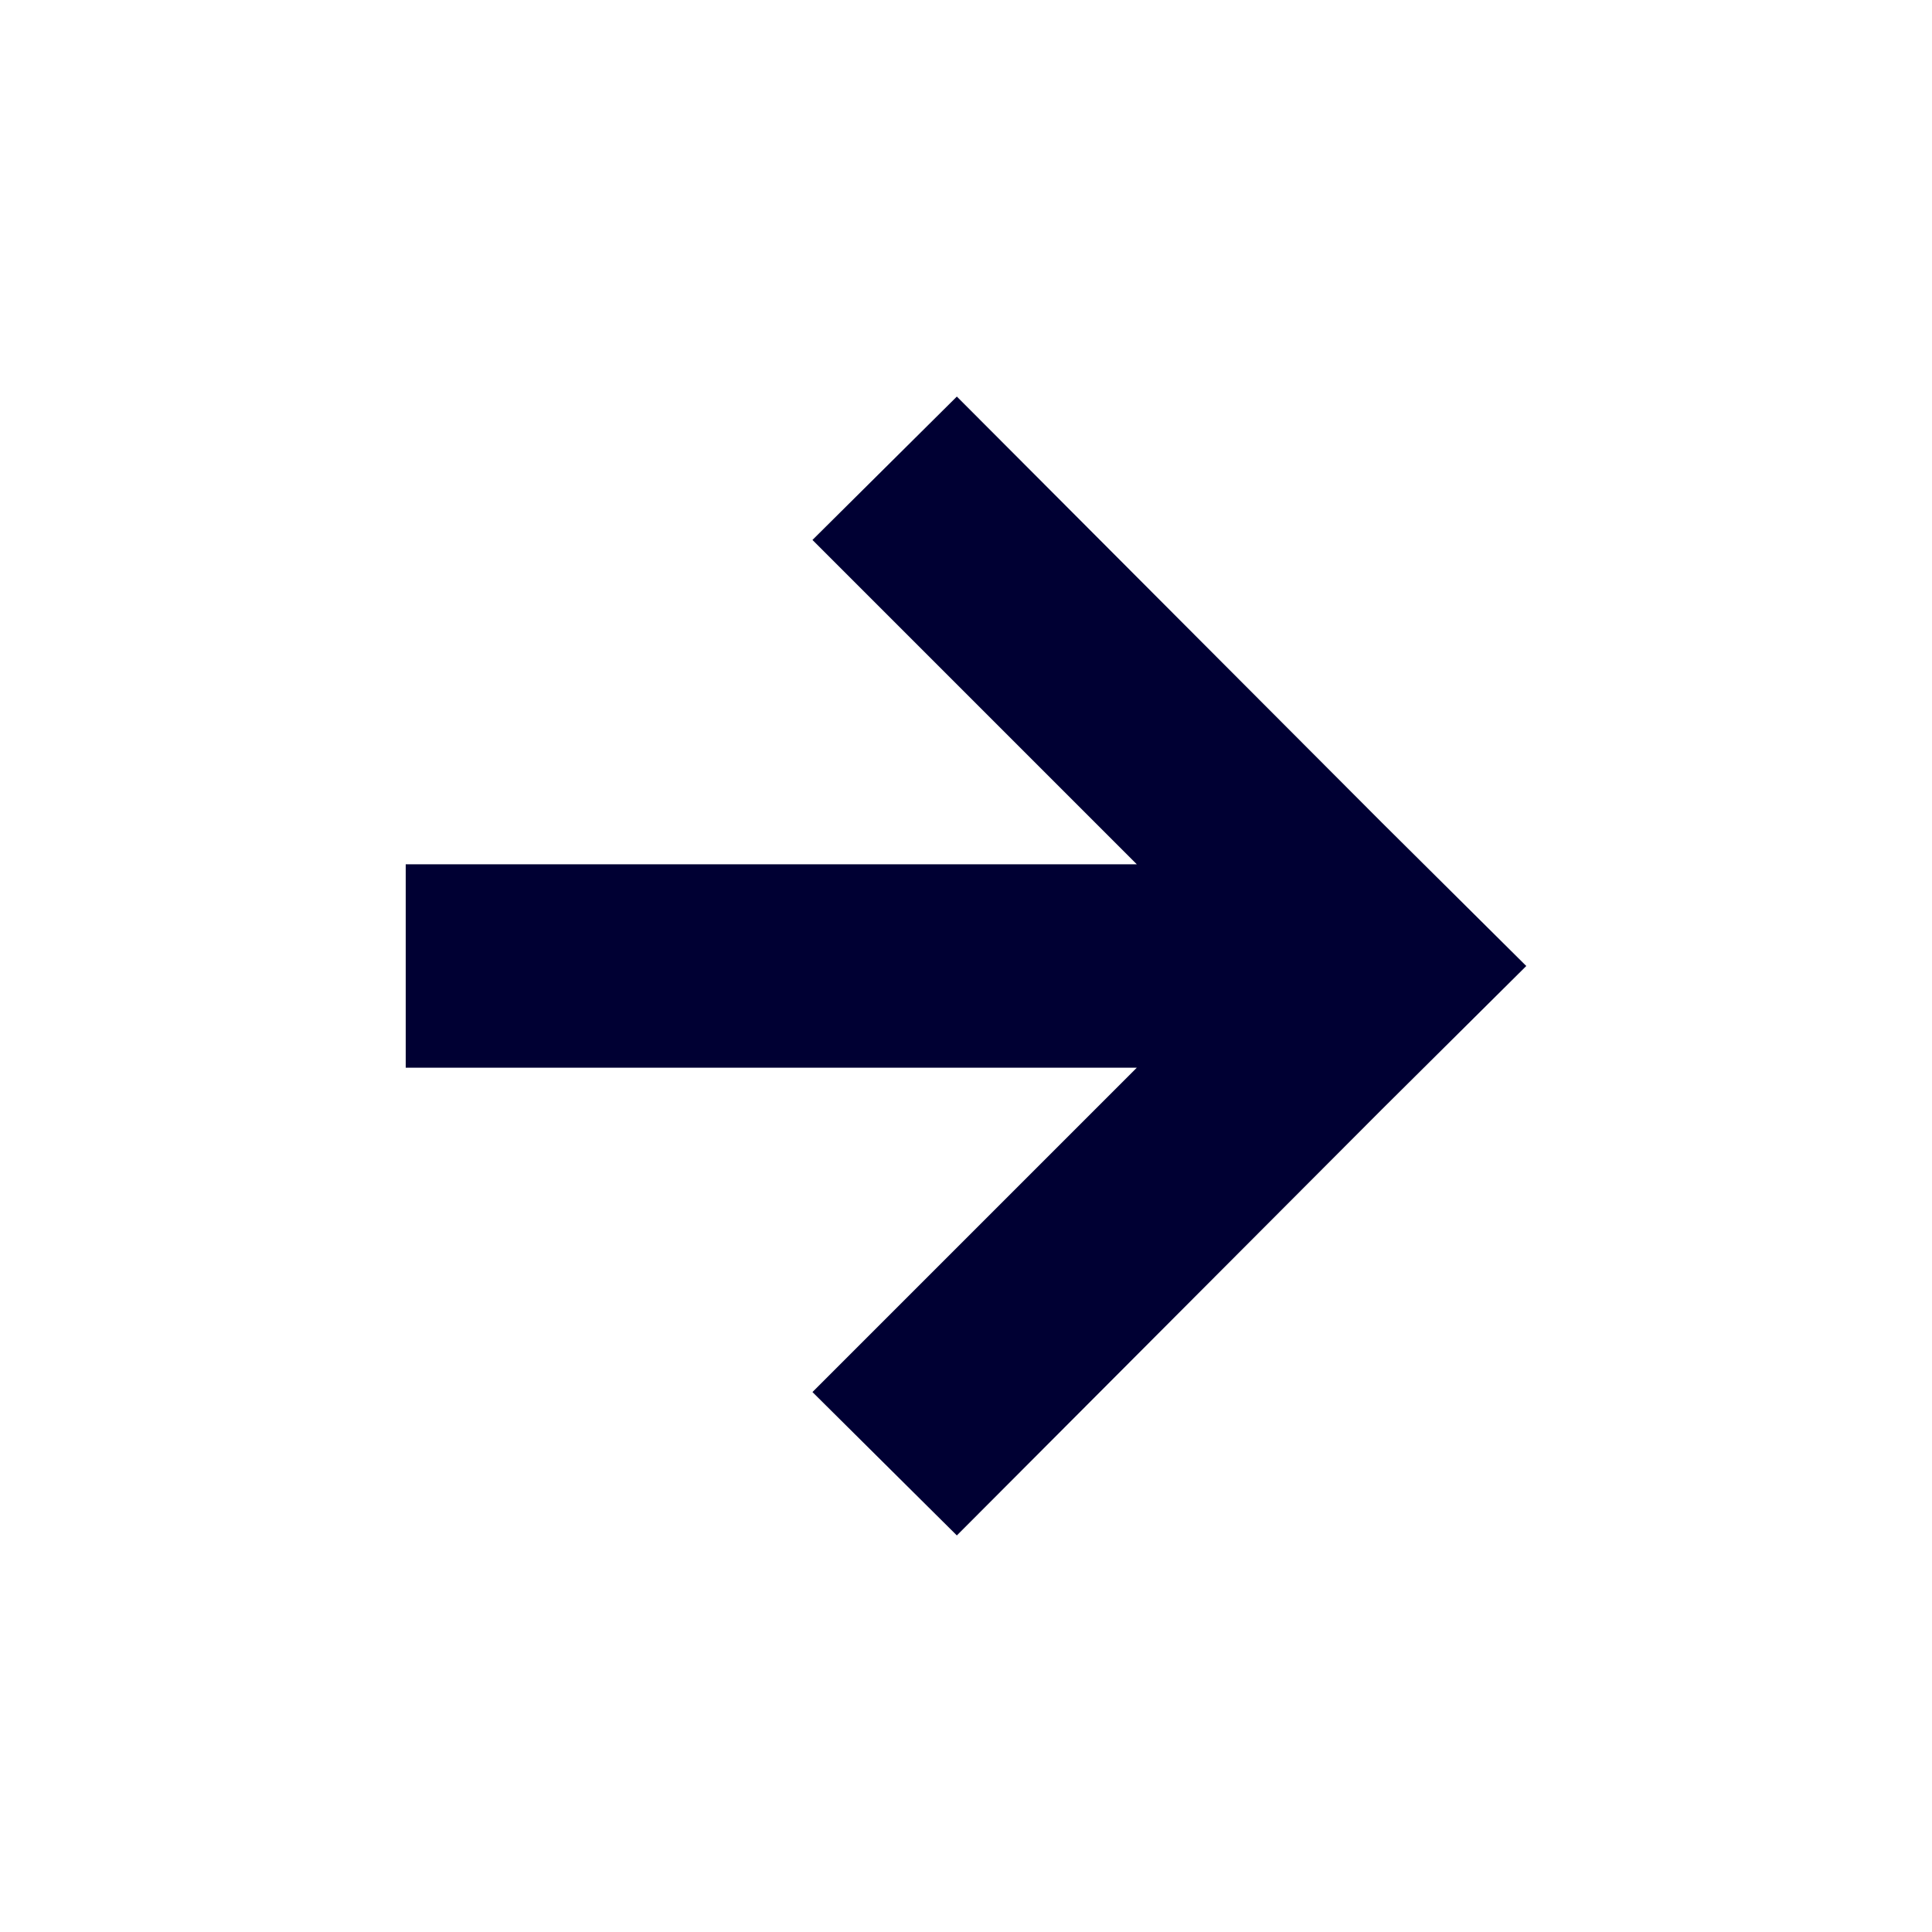 <svg xmlns="http://www.w3.org/2000/svg" viewBox="0 0 19 19"><title>direction-right</title><style>polygon{fill:#003;}</style><polygon points="3.99 10.5 11.18 10.5 7.99 13.69 9.41 15.1 13.59 10.91 15.01 9.5 13.59 8.09 9.41 3.9 7.99 5.31 11.18 8.5 3.99 8.5 3.99 10.5"/></svg>